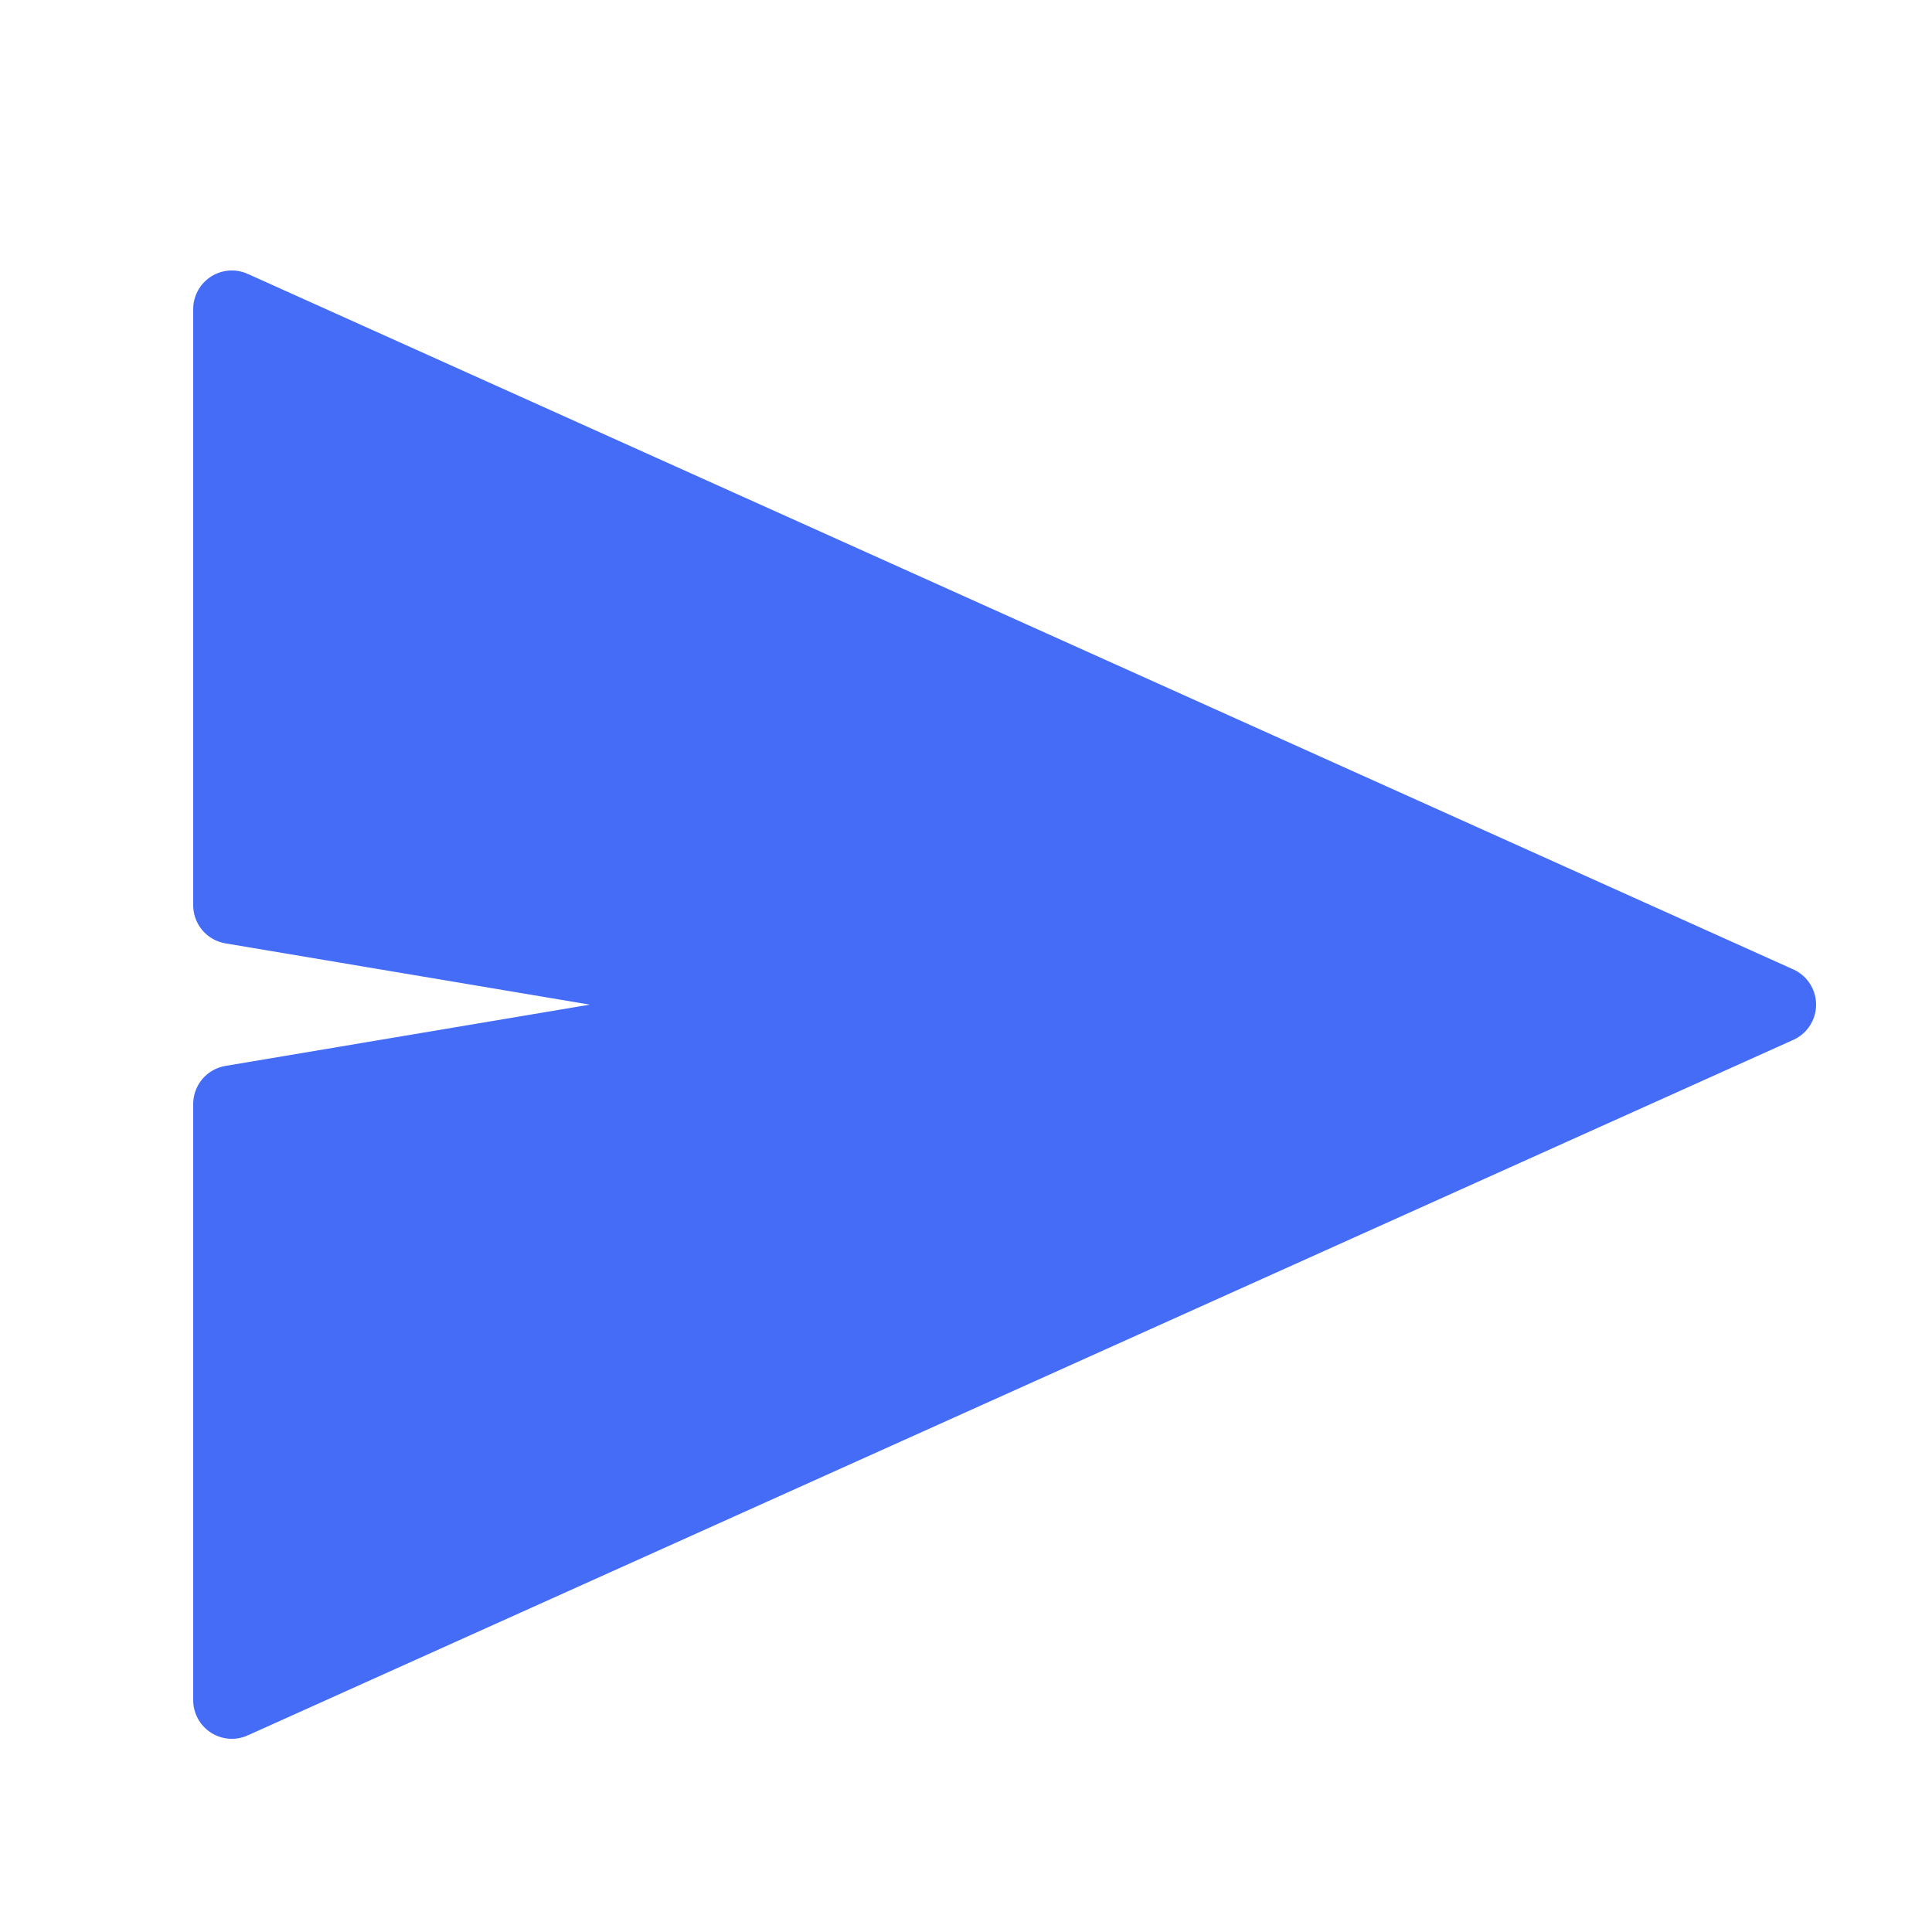 <svg width="25" height="25" viewBox="0 0 25 25" fill="none" xmlns="http://www.w3.org/2000/svg">
<path d="M3 4V11.714L10.647 13L3 14.286V22L23 13L3 4Z" fill="#446CF6" stroke="#446CF6" stroke-linecap="round" stroke-linejoin="round"/>
</svg>
